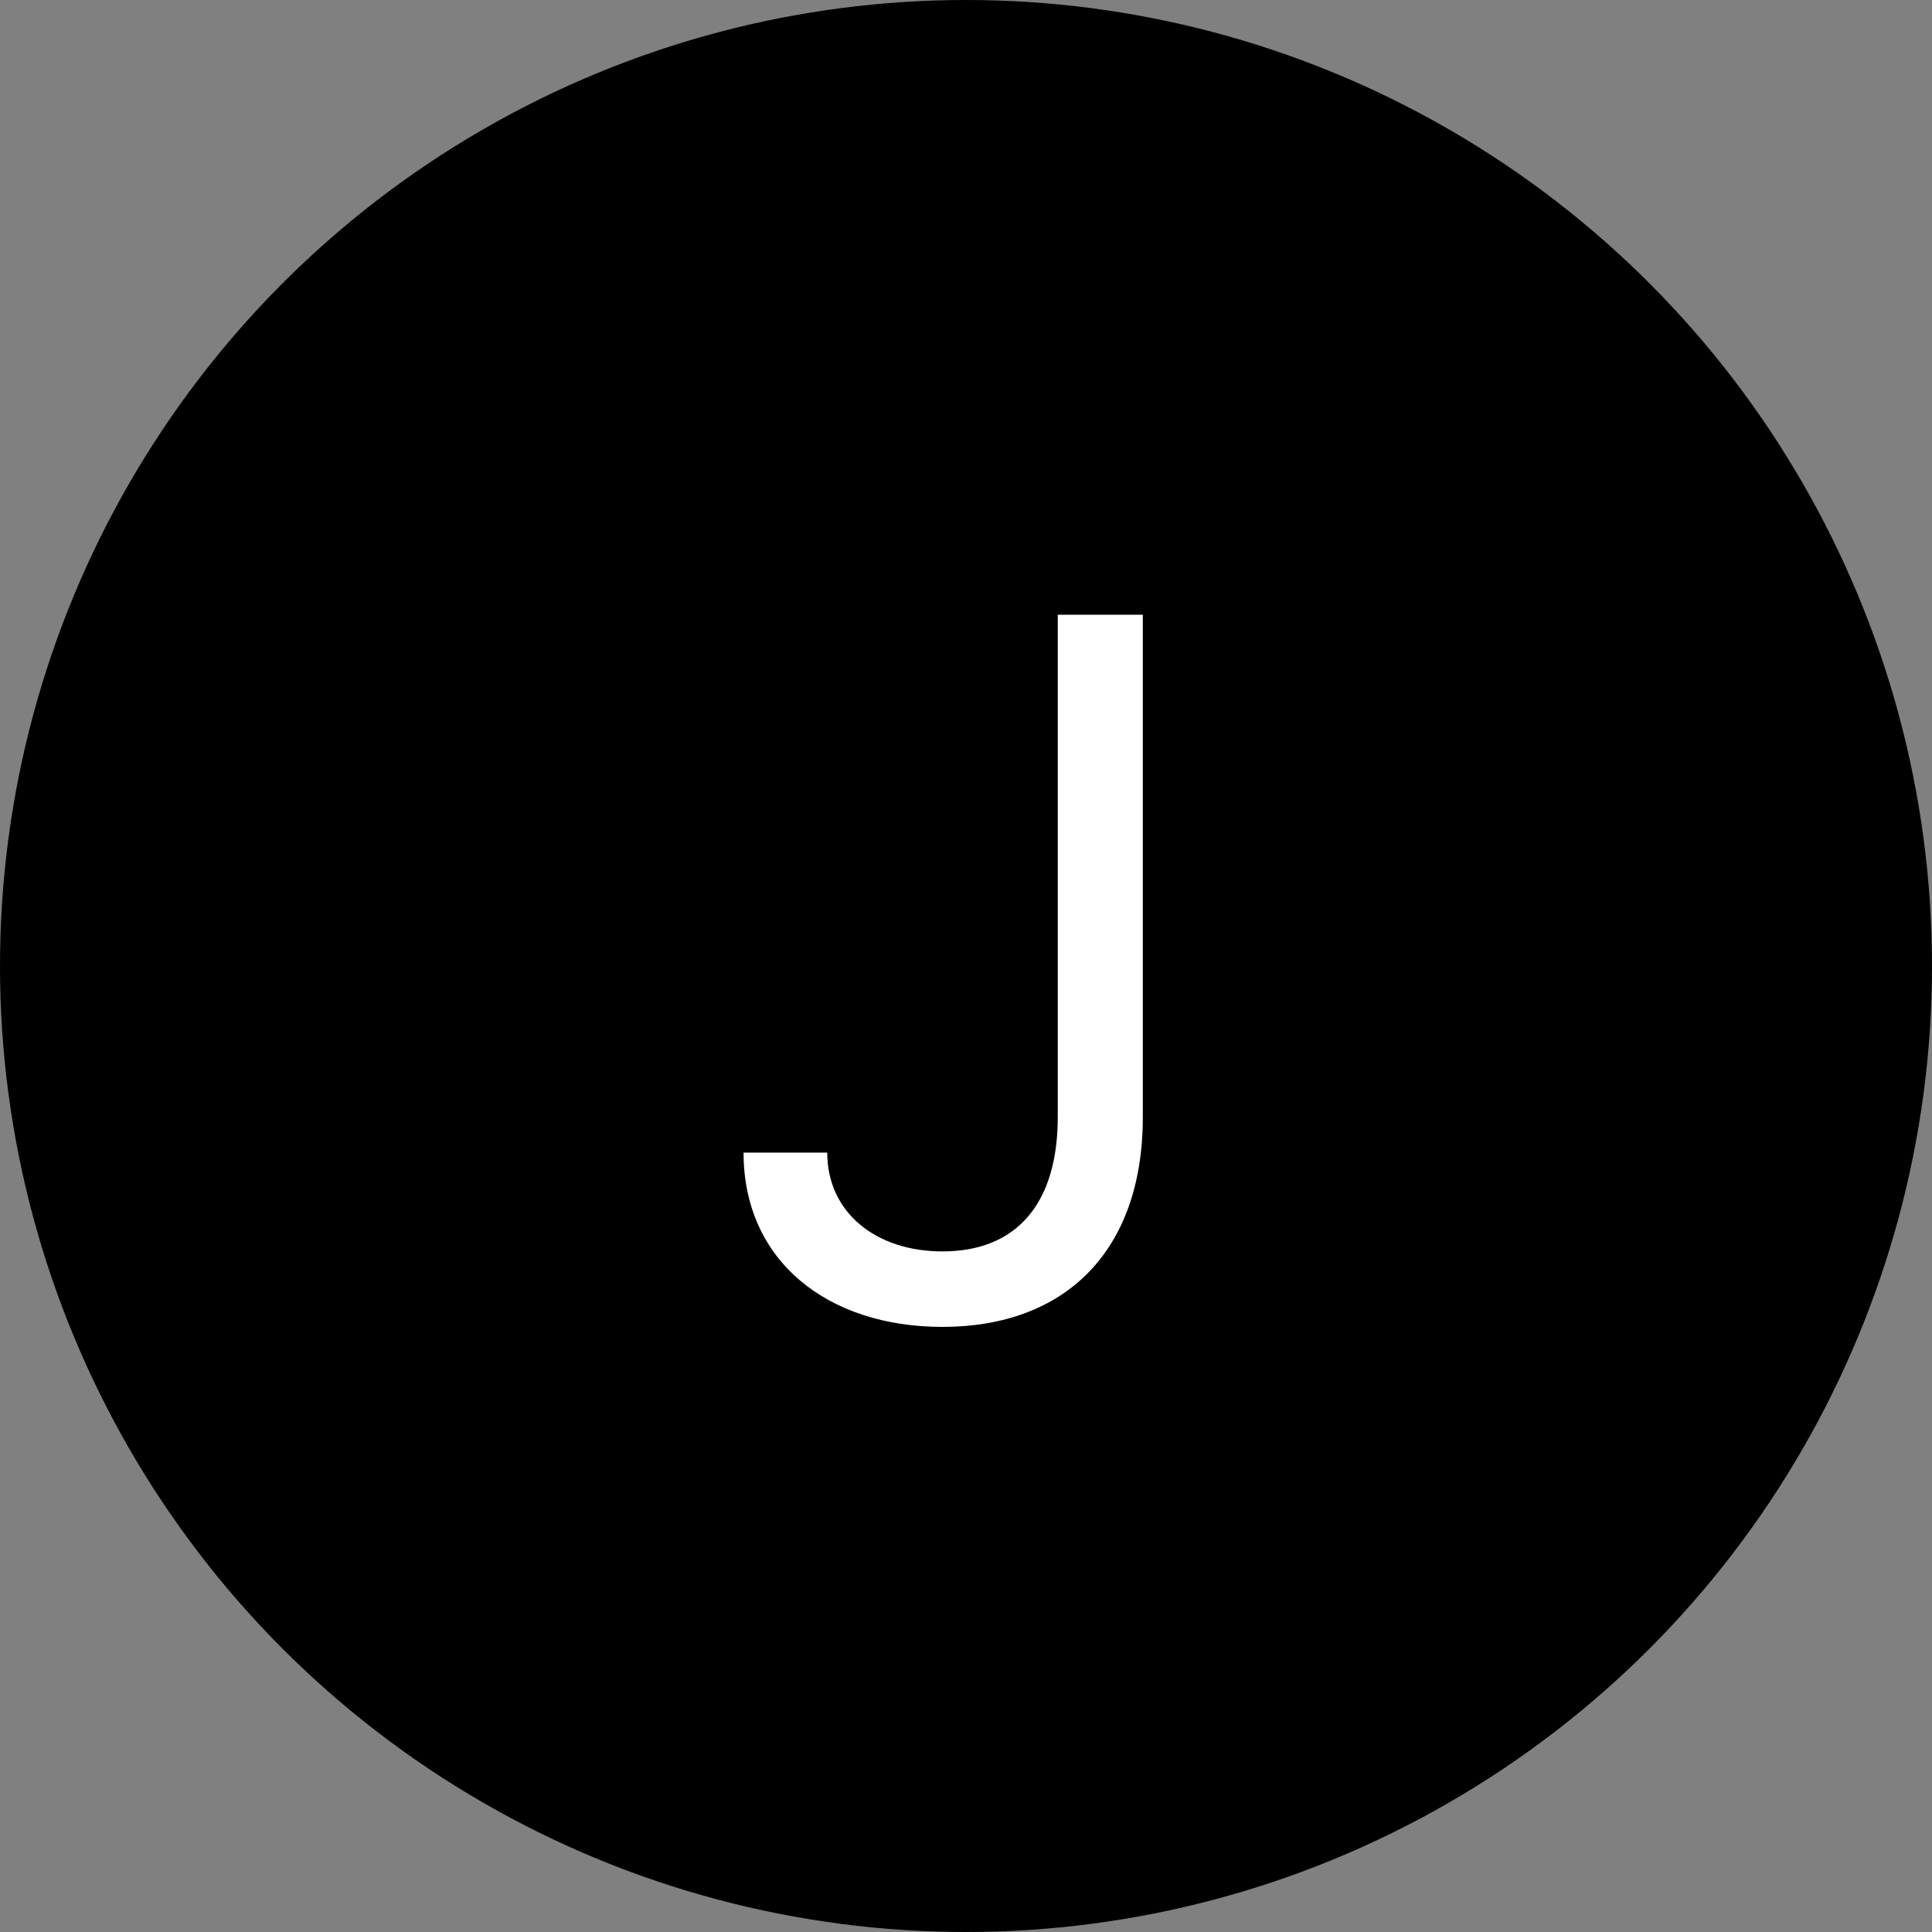 <svg width="44" height="44" viewBox="0 0 44 44" fill="none" xmlns="http://www.w3.org/2000/svg">
<rect x="0" y="0" width="44" height="44" fill="#808080" stroke="none"/>
<circle cx="22" cy="22" r="22" fill="black"/>
<path d="M24.09 25.438C24.09 27.43 23.137 28.5 21.465 28.5C19.941 28.5 18.84 27.609 18.84 26.25H16.934C16.934 28.711 18.84 30.219 21.465 30.219C24.246 30.219 26.027 28.508 26.027 25.438V14H24.09V25.438Z" fill="white"/>
</svg>
